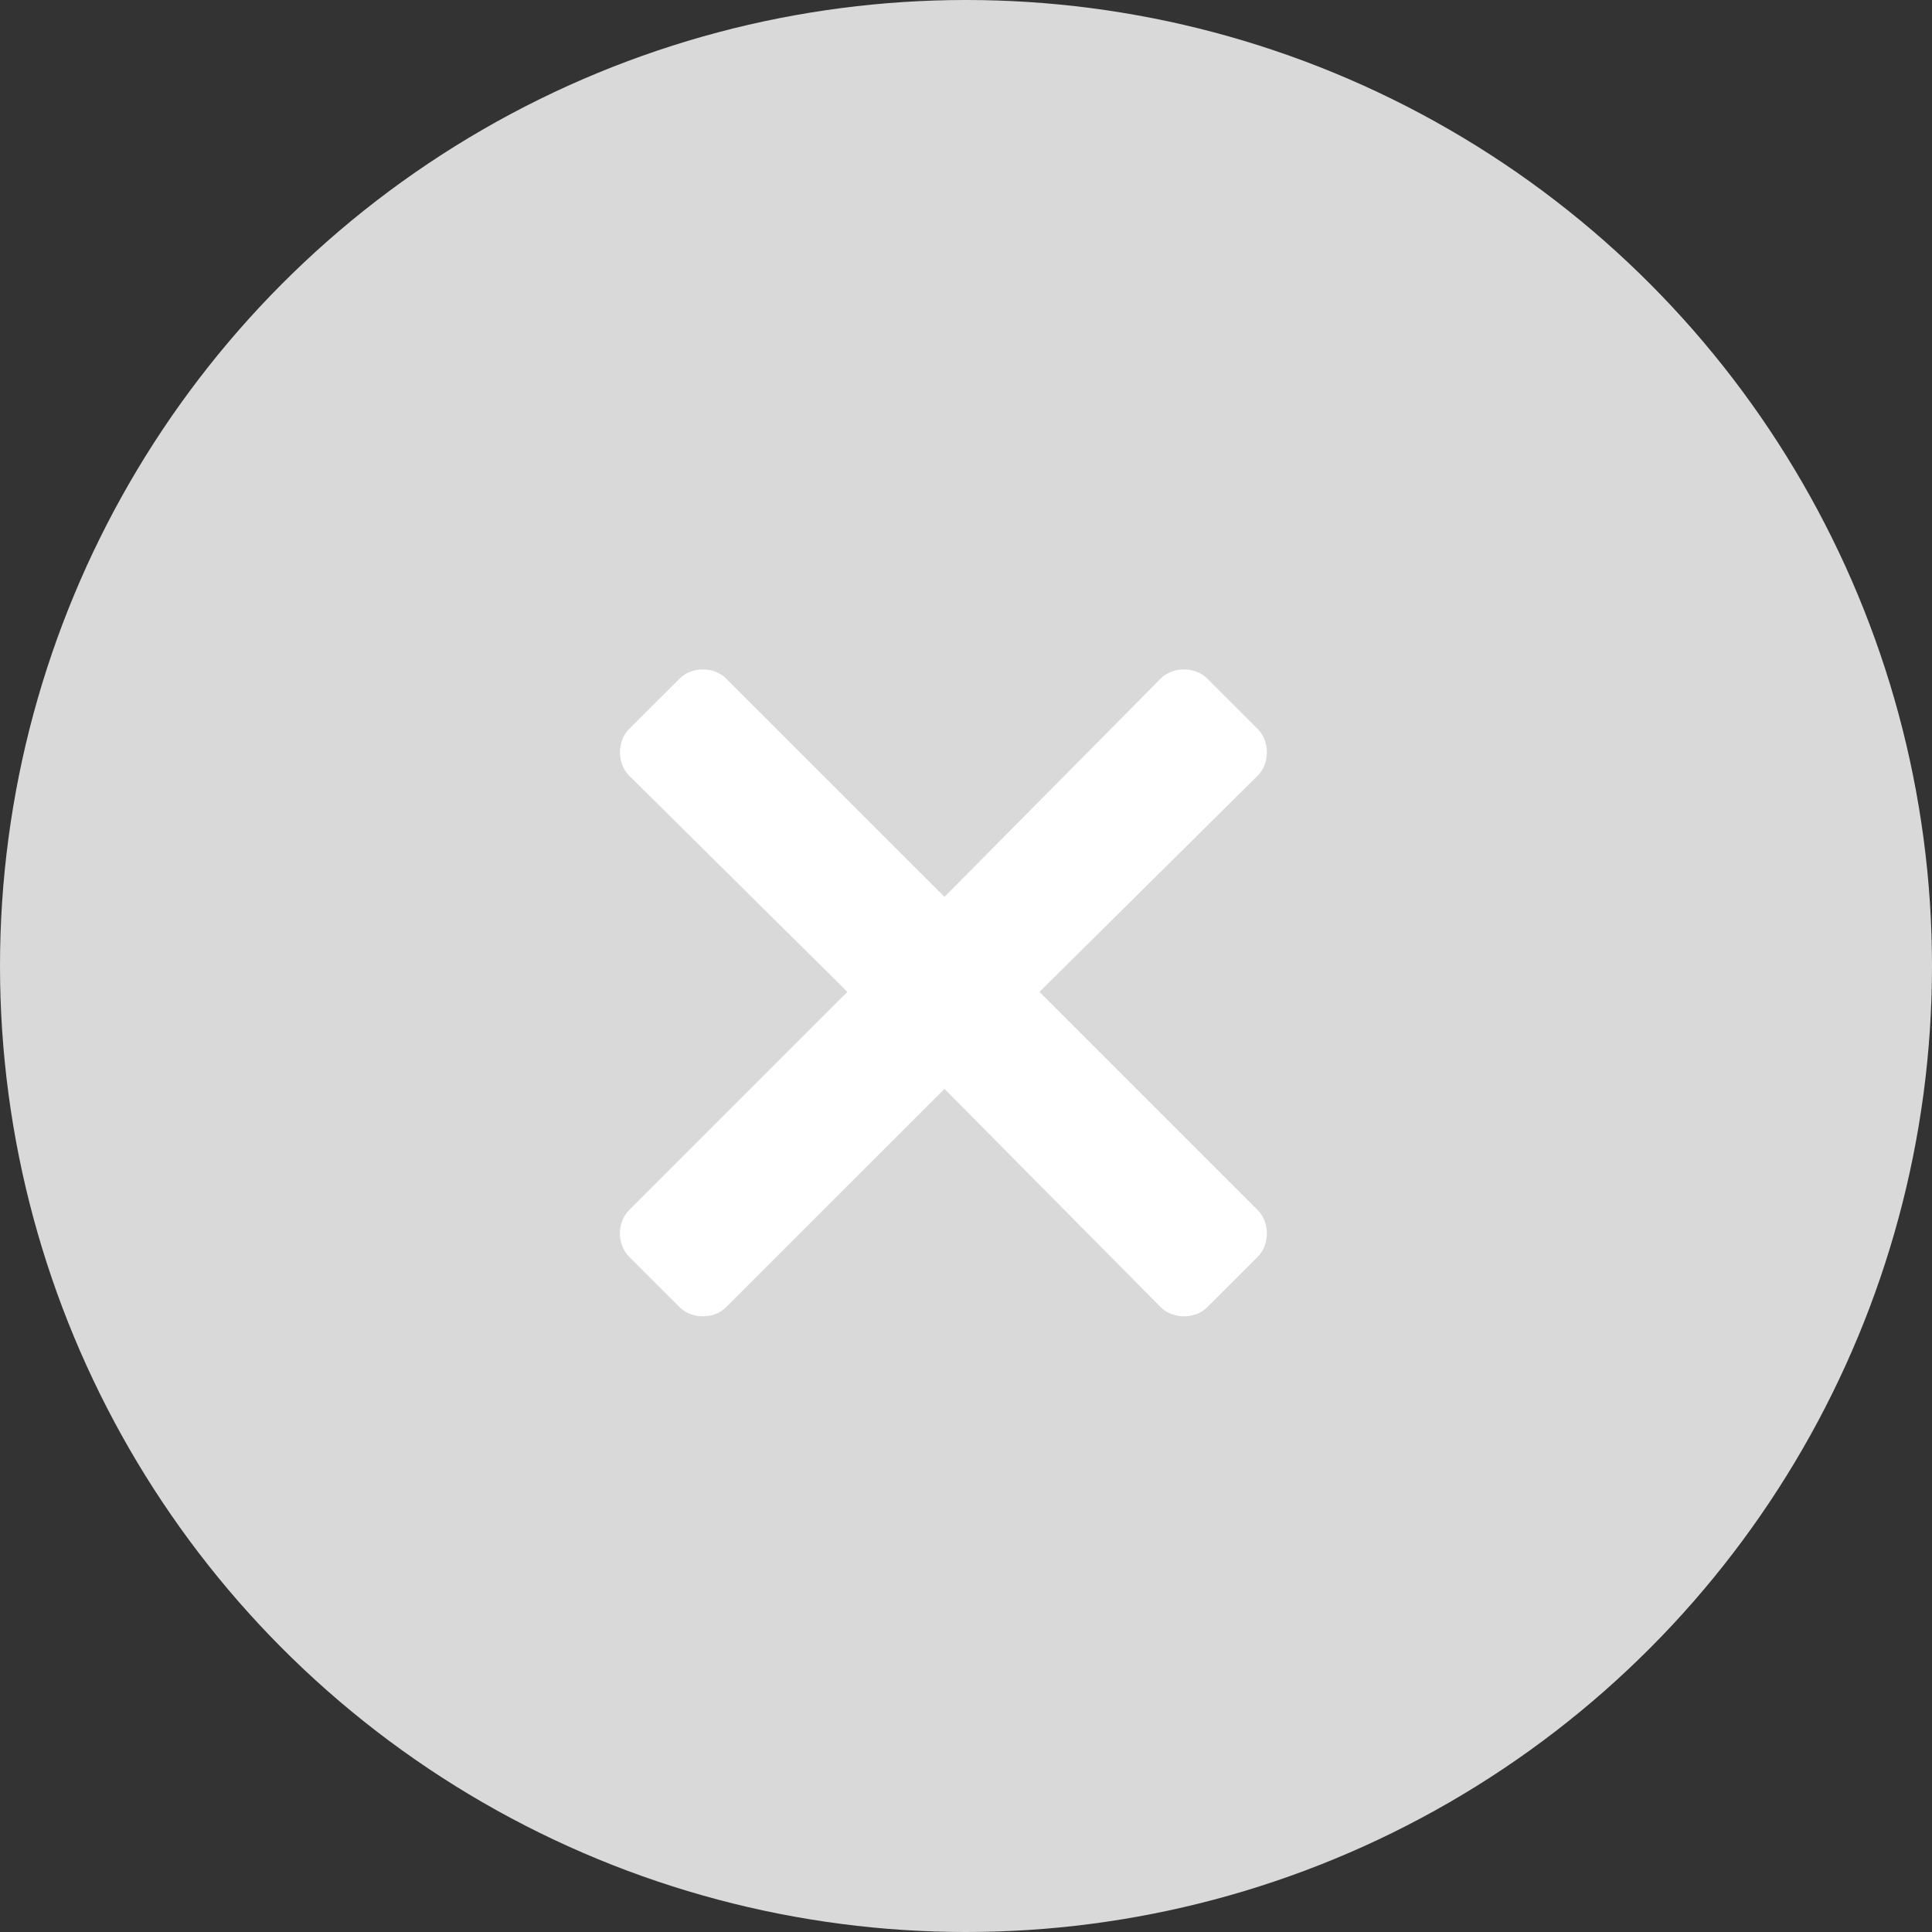 <svg width="28" height="28" viewBox="0 0 28 28" fill="none" xmlns="http://www.w3.org/2000/svg">
<rect x="0" y="0" width="28" height="28" fill="#333333" stroke="none"/>
<circle cx="14" cy="14" r="14" fill="#D9D9D9"/>
<path d="M15.065 14.375L18.229 11.24C18.404 11.065 18.404 10.742 18.229 10.566L17.496 9.834C17.32 9.658 16.998 9.658 16.822 9.834L13.688 12.998L10.523 9.834C10.348 9.658 10.025 9.658 9.85 9.834L9.117 10.566C8.941 10.742 8.941 11.065 9.117 11.24L12.281 14.375L9.117 17.539C8.941 17.715 8.941 18.037 9.117 18.213L9.85 18.945C10.025 19.121 10.348 19.121 10.523 18.945L13.688 15.781L16.822 18.945C16.998 19.121 17.32 19.121 17.496 18.945L18.229 18.213C18.404 18.037 18.404 17.715 18.229 17.539L15.065 14.375Z" fill="white"/>
</svg>
